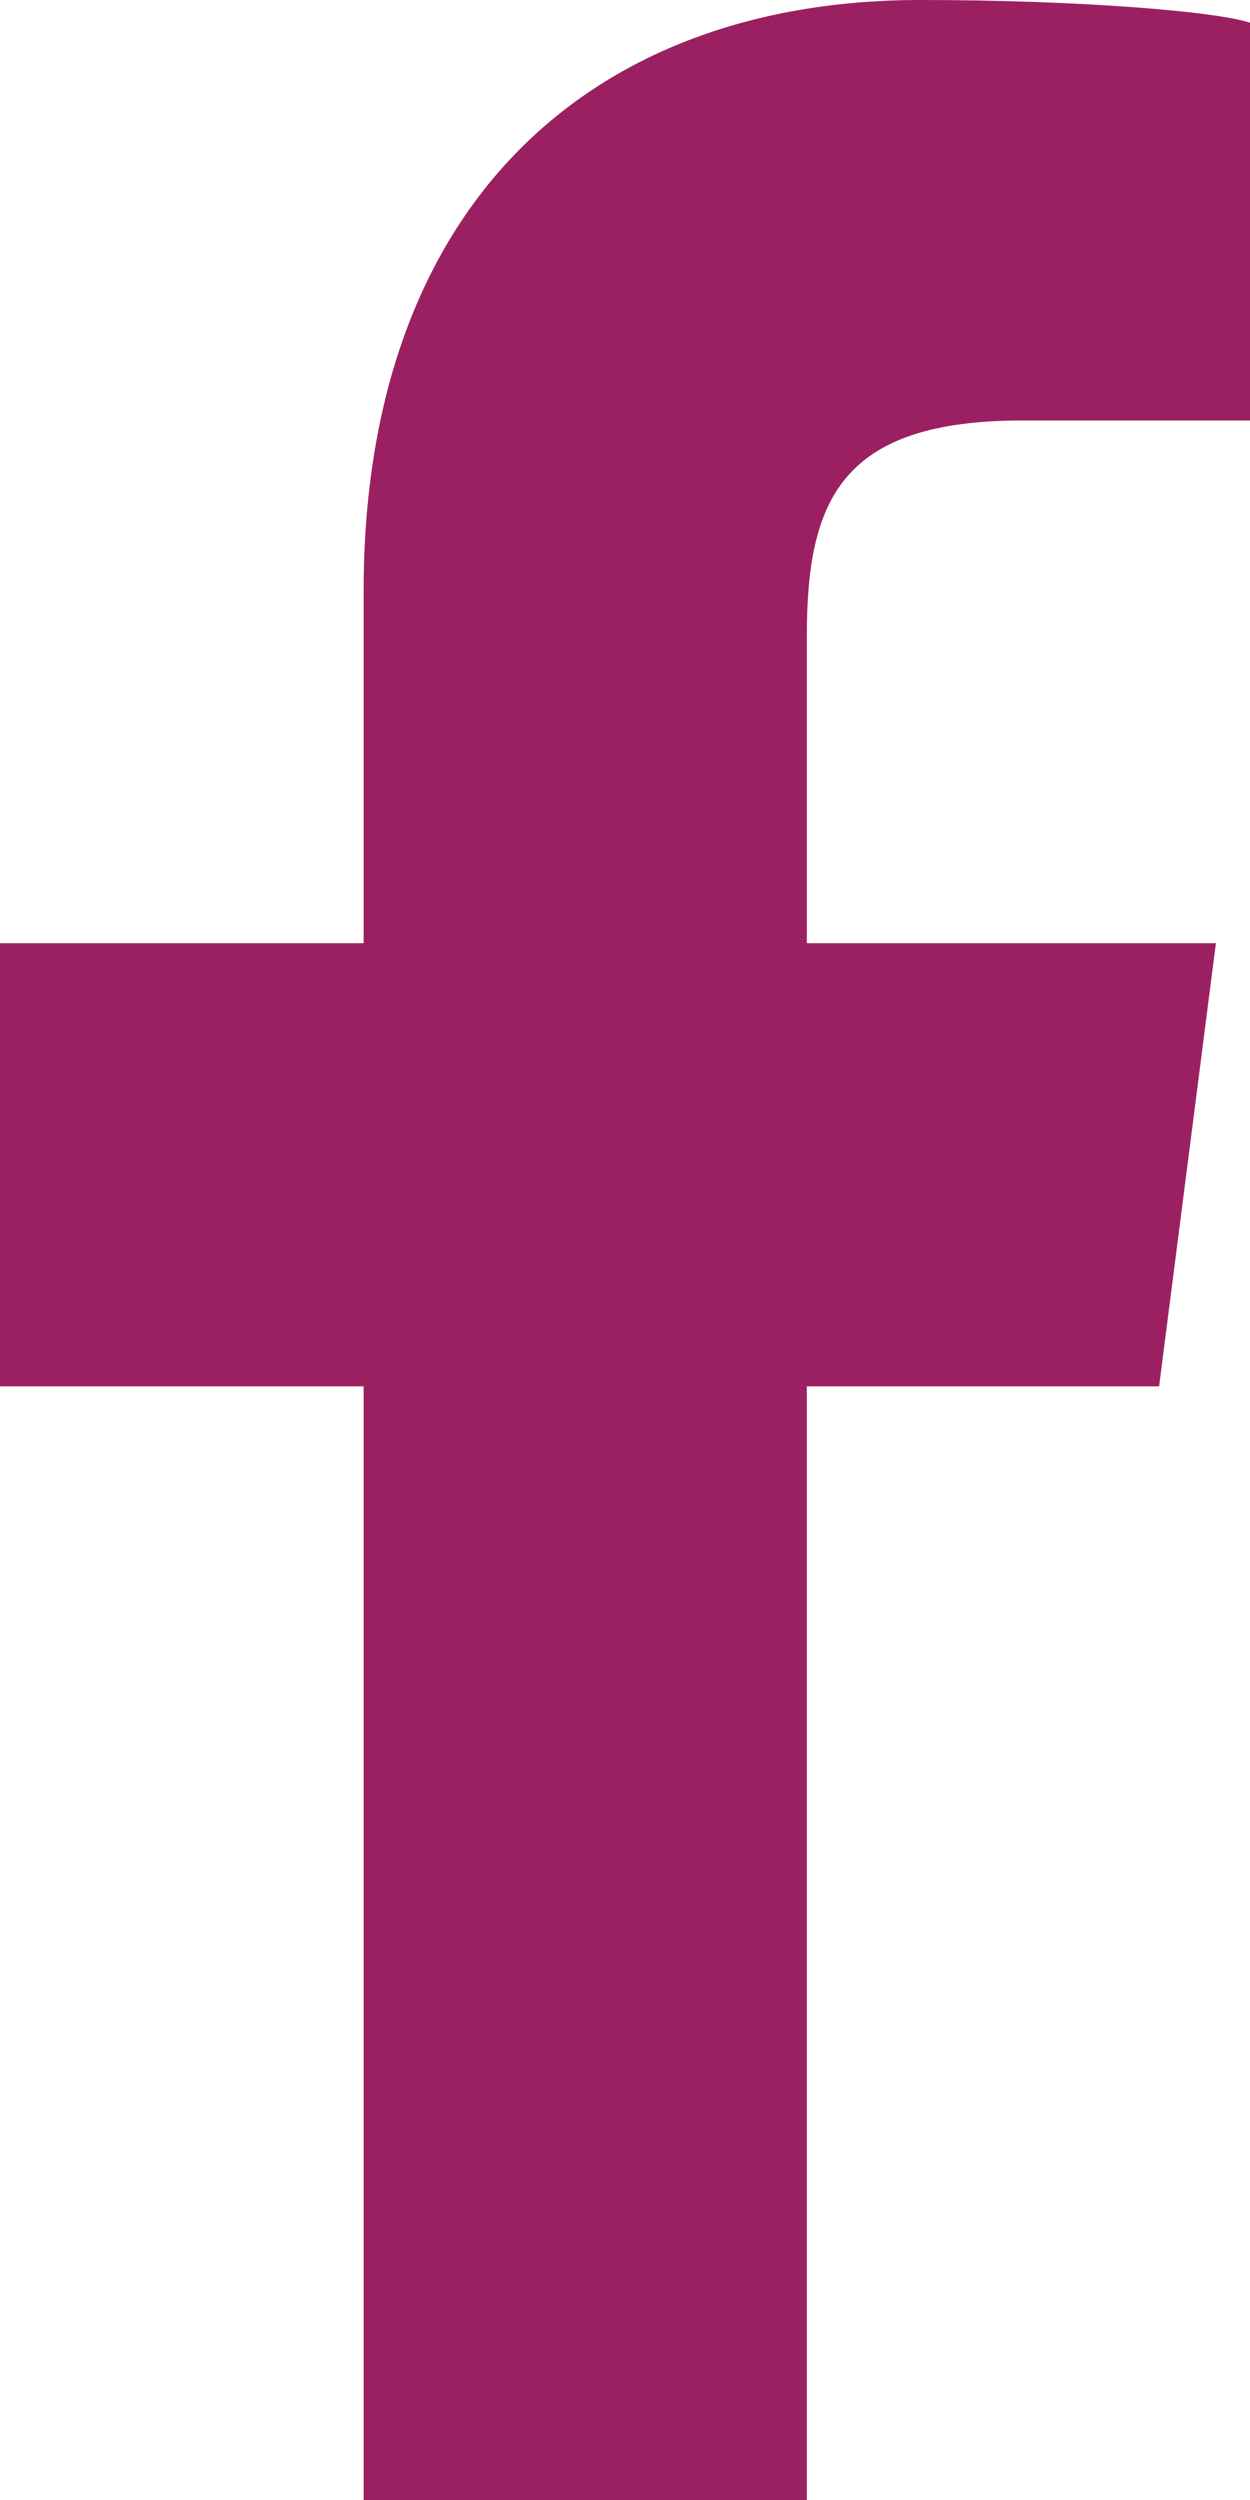 <?xml version="1.0" encoding="utf-8"?>
<!-- Generator: Adobe Illustrator 22.0.1, SVG Export Plug-In . SVG Version: 6.00 Build 0)  -->
<svg version="1.1" id="Слой_1" xmlns="http://www.w3.org/2000/svg" xmlns:xlink="http://www.w3.org/1999/xlink" x="0px" y="0px"
	 viewBox="0 0 11 22" style="enable-background:new 0 0 11 22;" xml:space="preserve">
<style type="text/css">
	.st0{fill:#9B2062;}
</style>
<path class="st0" d="M9,3.7h2V0.2C10.7,0.1,9.5,0,8.1,0C5.2,0,3.2,1.8,3.2,5.2v3.1H0v3.9h3.2V22h3.9v-9.8h3.1l0.5-3.9H7.1V5.6
	C7.1,4.4,7.4,3.7,9,3.7L9,3.7z"/>
</svg>

